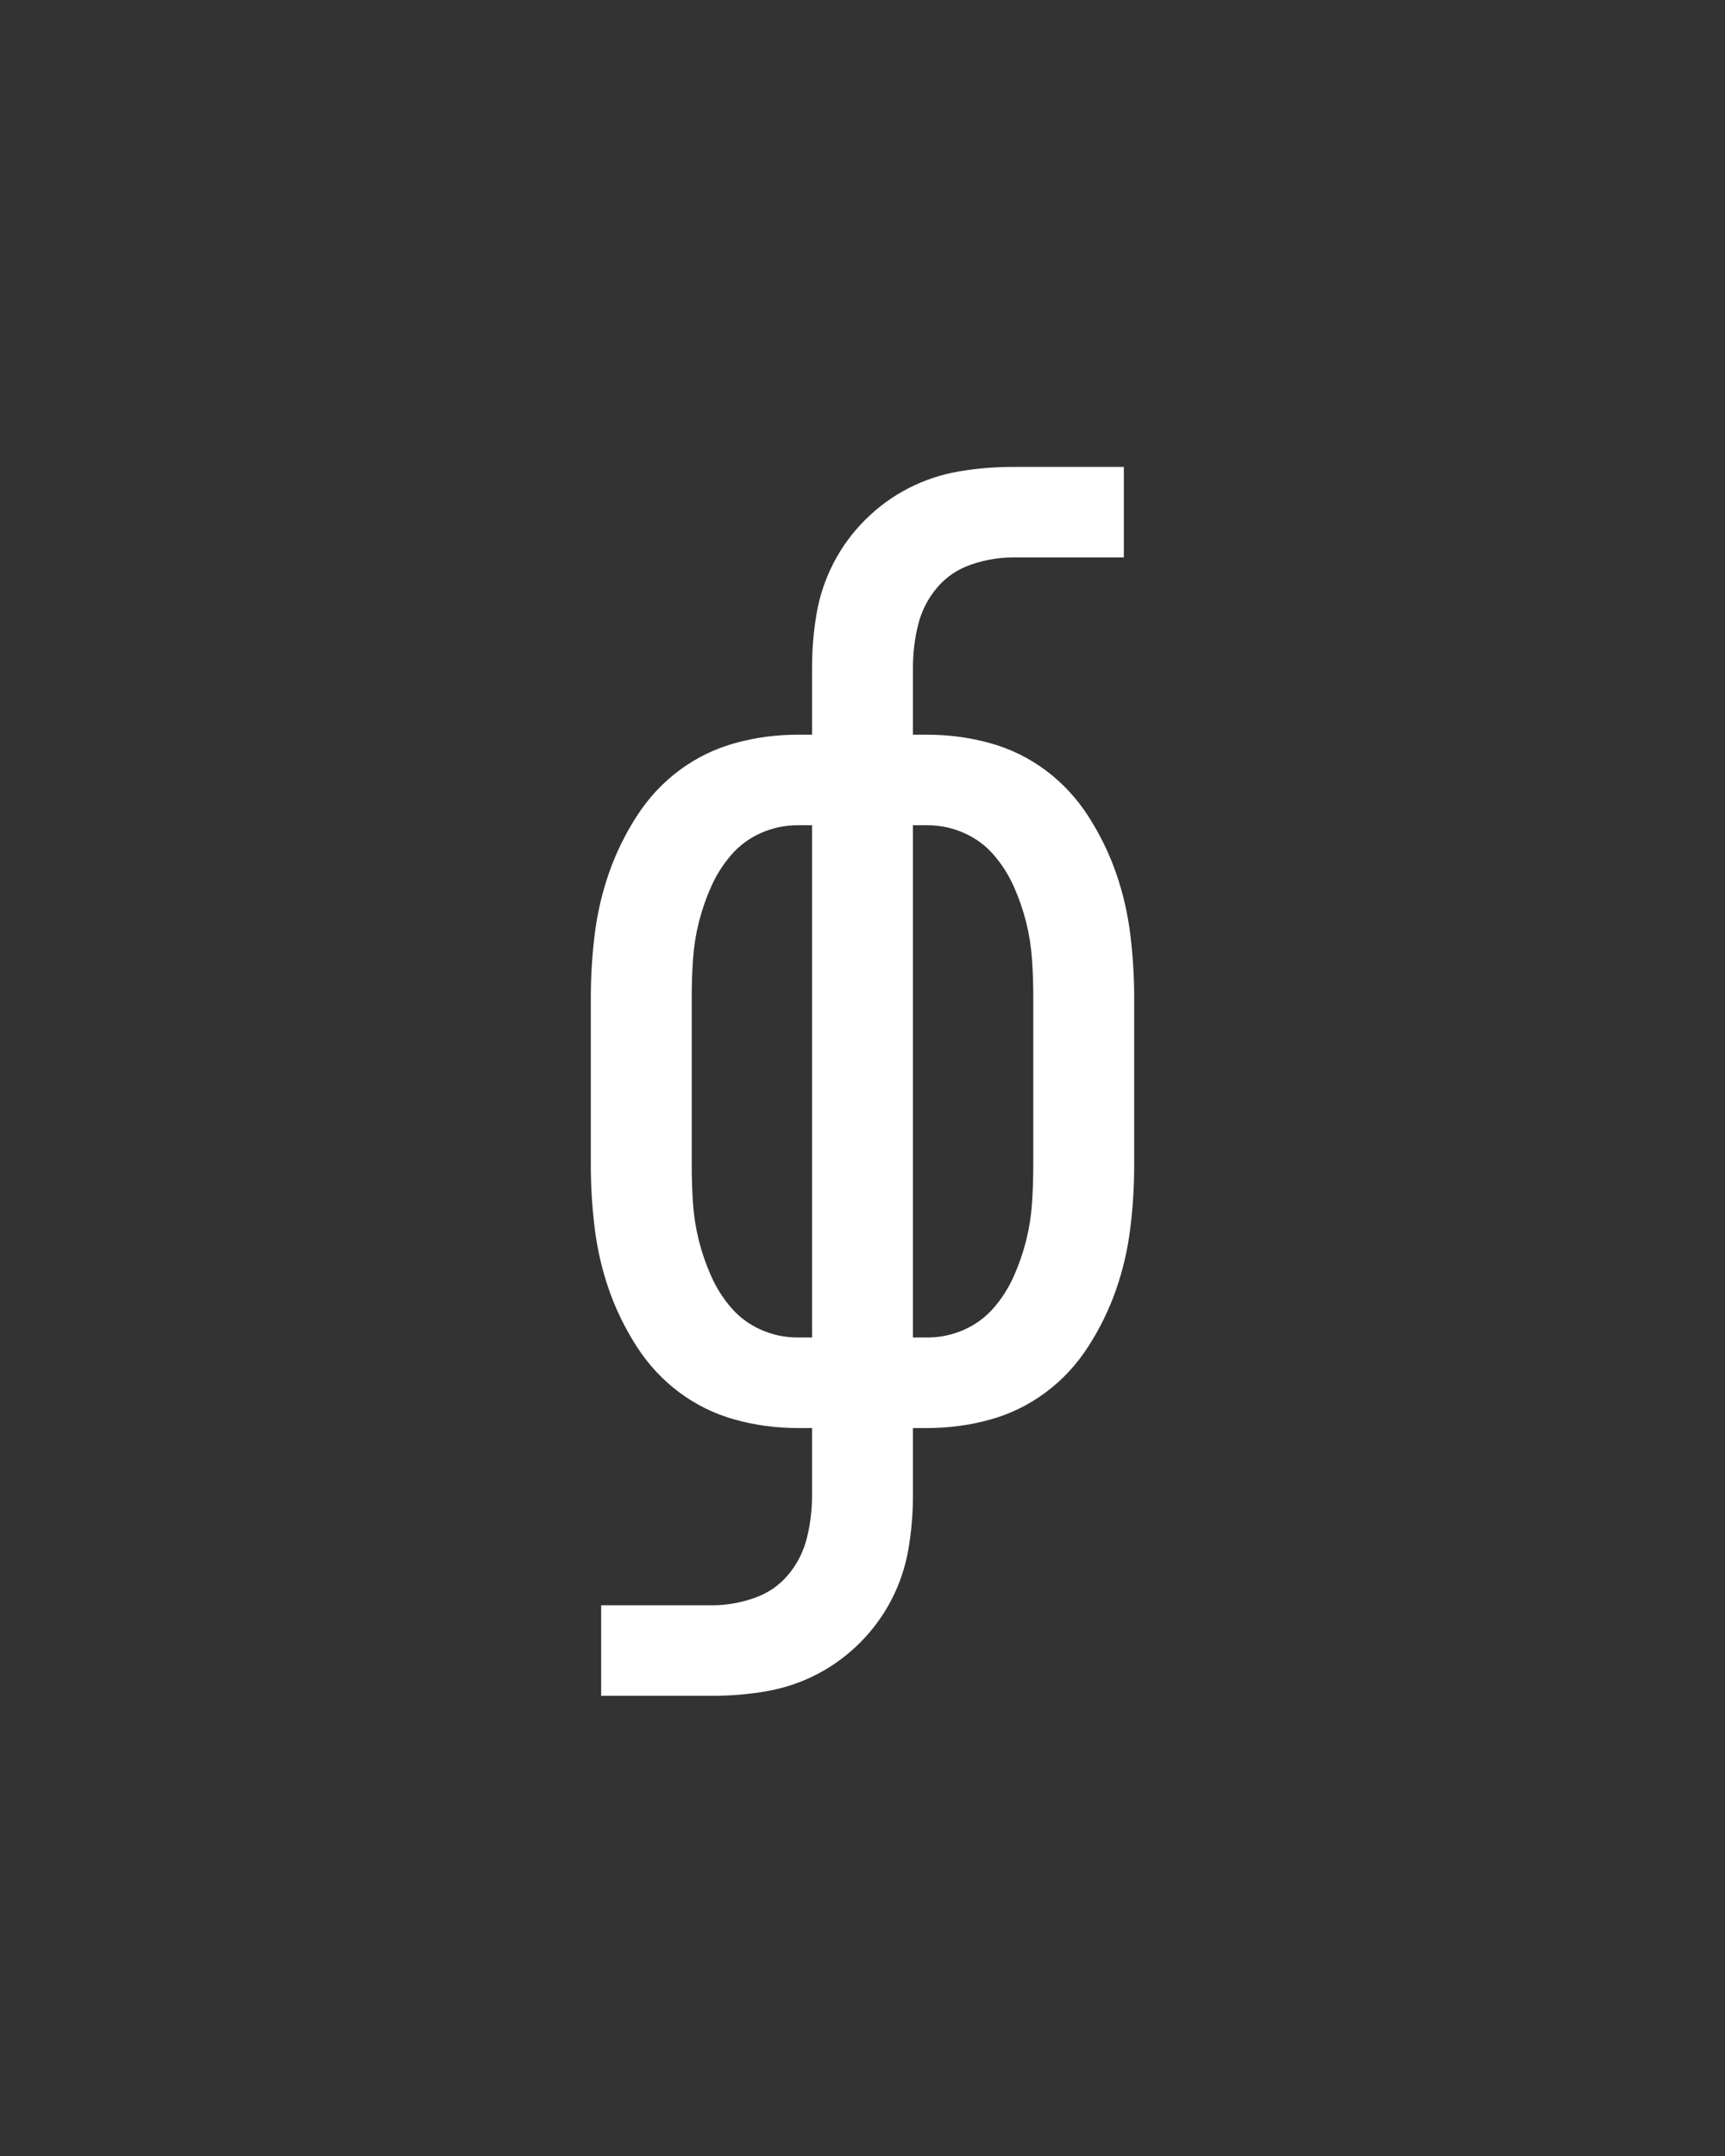 <svg xmlns="http://www.w3.org/2000/svg" height="160" viewBox="0 0 128 160" width="128"><rect x="0" y="0" width="128" height="160" fill="#333333" stroke="none"/><defs><path d="M 48 215 L 48 145 L 134 145 C 144.667 145 155.333 143.167 166 139.5 C 176.667 135.833 185.5 129.833 192.5 121.5 C 199.5 113.167 204.333 103.667 207 93 C 209.667 82.333 211 71.333 211 60 L 211 8 L 200 8 C 183.333 8 167.167 5.833 151.5 1.5 C 135.833 -2.833 121.5 -9.833 108.5 -19.5 C 95.5 -29.167 84.5 -41 75.5 -55 C 66.5 -69 59.333 -83.667 54 -99 C 48.667 -114.333 45 -130.167 43 -146.5 C 41 -162.833 40 -179 40 -195 L 40 -325 C 40 -341 41 -357.167 43 -373.5 C 45 -389.833 48.667 -405.667 54 -421 C 59.333 -436.333 66.5 -451 75.5 -465 C 84.5 -479 95.5 -490.833 108.5 -500.5 C 121.5 -510.167 135.833 -517.167 151.5 -521.5 C 167.167 -525.833 183.333 -528 200 -528 L 211 -528 L 211 -580 C 211 -594 212.167 -607.833 214.5 -621.5 C 216.833 -635.167 221.167 -648.167 227.5 -660.5 C 233.833 -672.833 242 -684 252 -694 C 262 -704 273.167 -712.167 285.5 -718.5 C 297.833 -724.833 310.833 -729.167 324.5 -731.5 C 338.167 -733.833 352 -735 366 -735 L 452 -735 L 452 -665 L 366 -665 C 355.333 -665 344.667 -663.167 334 -659.5 C 323.333 -655.833 314.5 -649.833 307.5 -641.5 C 300.5 -633.167 295.667 -623.667 293 -613 C 290.333 -602.333 289 -591.333 289 -580 L 289 -528 L 300 -528 C 316.667 -528 332.833 -525.833 348.5 -521.5 C 364.167 -517.167 378.5 -510.167 391.5 -500.5 C 404.5 -490.833 415.5 -479 424.5 -465 C 433.5 -451 440.667 -436.333 446 -421 C 451.333 -405.667 455 -389.833 457 -373.5 C 459 -357.167 460 -341 460 -325 L 460 -195 C 460 -179 459 -162.833 457 -146.5 C 455 -130.167 451.333 -114.333 446 -99 C 440.667 -83.667 433.5 -69 424.5 -55 C 415.5 -41 404.5 -29.167 391.5 -19.5 C 378.5 -9.833 364.167 -2.833 348.5 1.5 C 332.833 5.833 316.667 8 300 8 L 289 8 L 289 60 C 289 74 287.833 87.833 285.5 101.5 C 283.167 115.167 278.833 128.167 272.5 140.5 C 266.167 152.833 258 164 248 174 C 238 184 226.833 192.167 214.5 198.5 C 202.167 204.833 189.167 209.167 175.5 211.5 C 161.833 213.833 148 215 134 215 Z M 200 -62 L 211 -62 L 211 -458 L 200 -458 C 190 -458 180.5 -456 171.5 -452 C 162.5 -448 154.833 -442.333 148.5 -435 C 142.167 -427.667 137 -419.5 133 -410.5 C 129 -401.5 125.833 -392.333 123.5 -383 C 121.167 -373.667 119.667 -364.167 119 -354.5 C 118.333 -344.833 118 -335 118 -325 L 118 -195 C 118 -185 118.333 -175.167 119 -165.5 C 119.667 -155.833 121.167 -146.333 123.5 -137 C 125.833 -127.667 129 -118.5 133 -109.5 C 137 -100.5 142.167 -92.333 148.5 -85 C 154.833 -77.667 162.5 -72 171.5 -68 C 180.5 -64 190 -62 200 -62 Z M 300 -62 C 310 -62 319.5 -64 328.5 -68 C 337.5 -72 345.167 -77.667 351.5 -85 C 357.833 -92.333 363 -100.5 367 -109.5 C 371 -118.5 374.167 -127.667 376.5 -137 C 378.833 -146.333 380.333 -155.833 381 -165.5 C 381.667 -175.167 382 -185 382 -195 L 382 -325 C 382 -335 381.667 -344.833 381 -354.5 C 380.333 -364.167 378.833 -373.667 376.5 -383 C 374.167 -392.333 371 -401.5 367 -410.5 C 363 -419.5 357.833 -427.667 351.5 -435 C 345.167 -442.333 337.5 -448 328.5 -452 C 319.5 -456 310 -458 300 -458 L 289 -458 L 289 -62 Z " id="path1"/></defs><g><g fill="#ffffff" transform="translate(40 105.21) rotate(0)"><use href="#path1" transform="translate(0 0) scale(0.096)"/></g></g></svg>